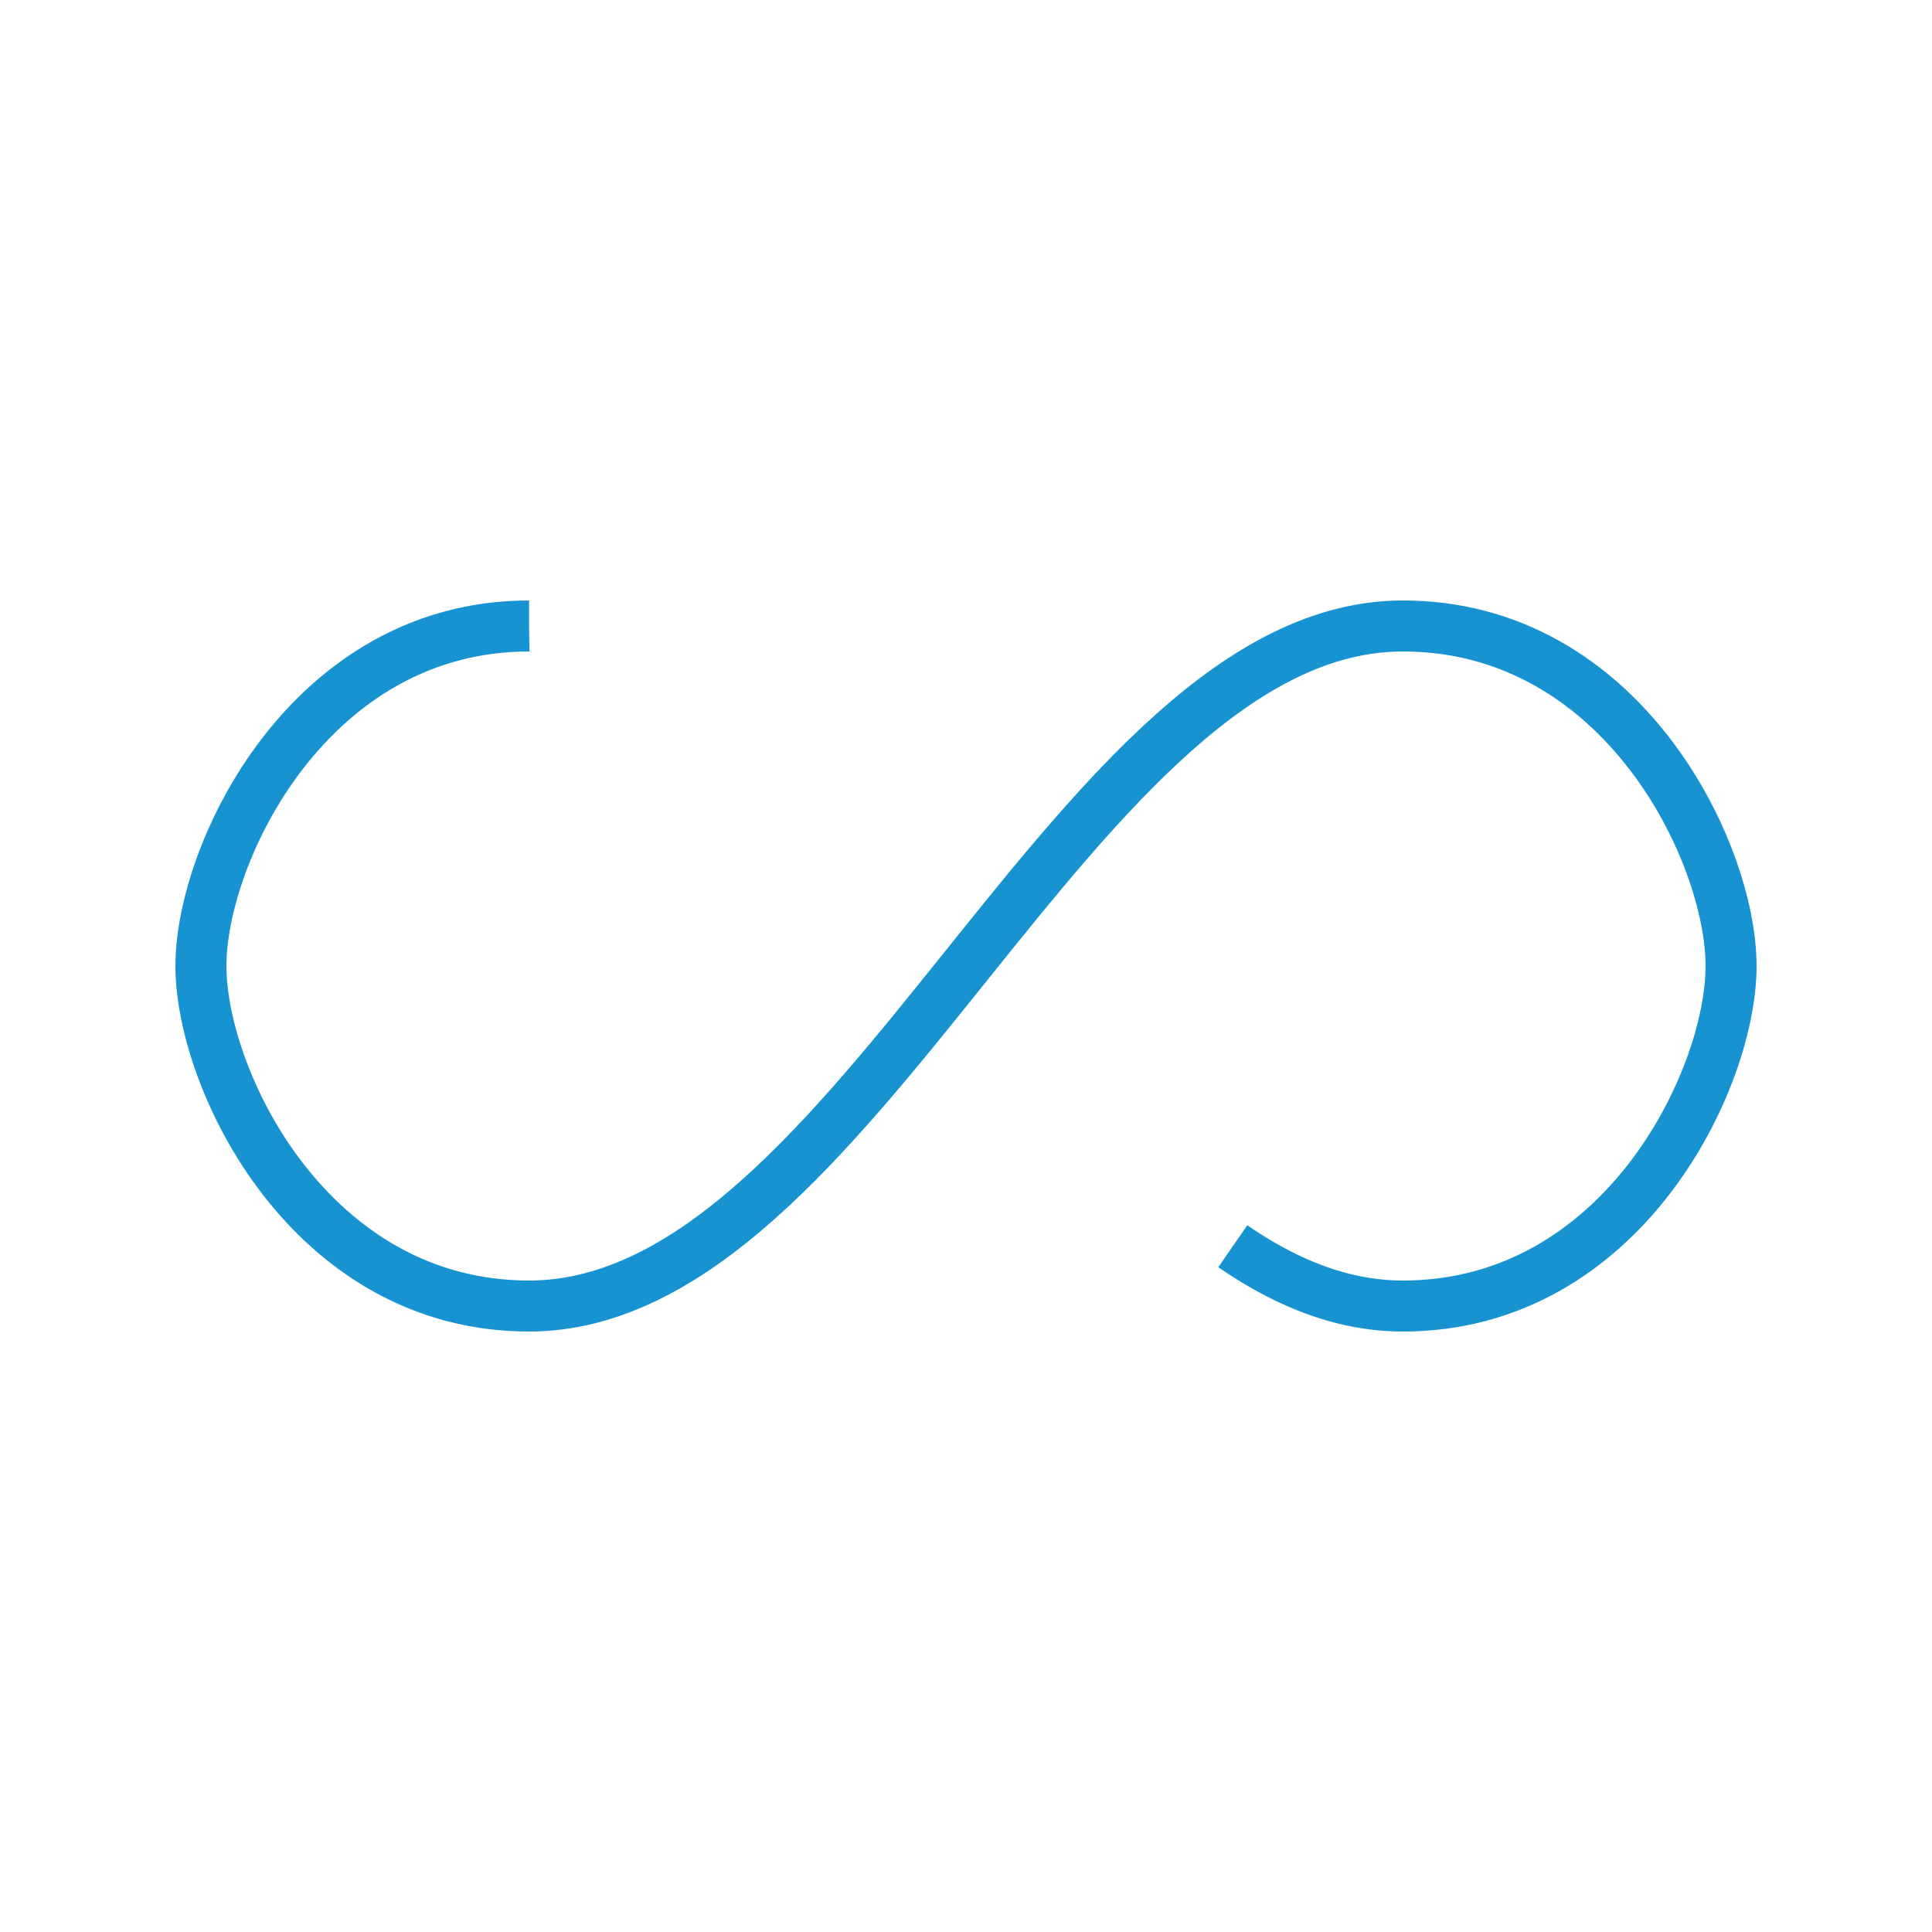 <svg xmlns="http://www.w3.org/2000/svg" viewBox="0 0 100 100" preserveAspectRatio="xMidYMid" style="shape-rendering: auto; display: block; background: transparent;" width="205" height="205" xmlns:xlink="http://www.w3.org/1999/xlink"><g><path style="transform:scale(0.88);transform-origin:50px 50px" stroke-linecap="butt" d="M24.3 30C11.4 30 5 43.3 5 50s6.4 20 19.3 20c19.3 0 32.1-40 51.4-40 C88.6 30 95 43.3 95 50s-6.4 20-19.3 20C56.4 70 43.6 30 24.3 30z" stroke-dasharray="200.139 56.45" stroke-width="3" stroke="#1793d1" fill="none">
  <animate values="0;256.589" keyTimes="0;1" dur="3.704s" repeatCount="indefinite" attributeName="stroke-dashoffset"></animate>
</path><g></g></g><!-- [ldio] generated by https://loading.io --></svg>